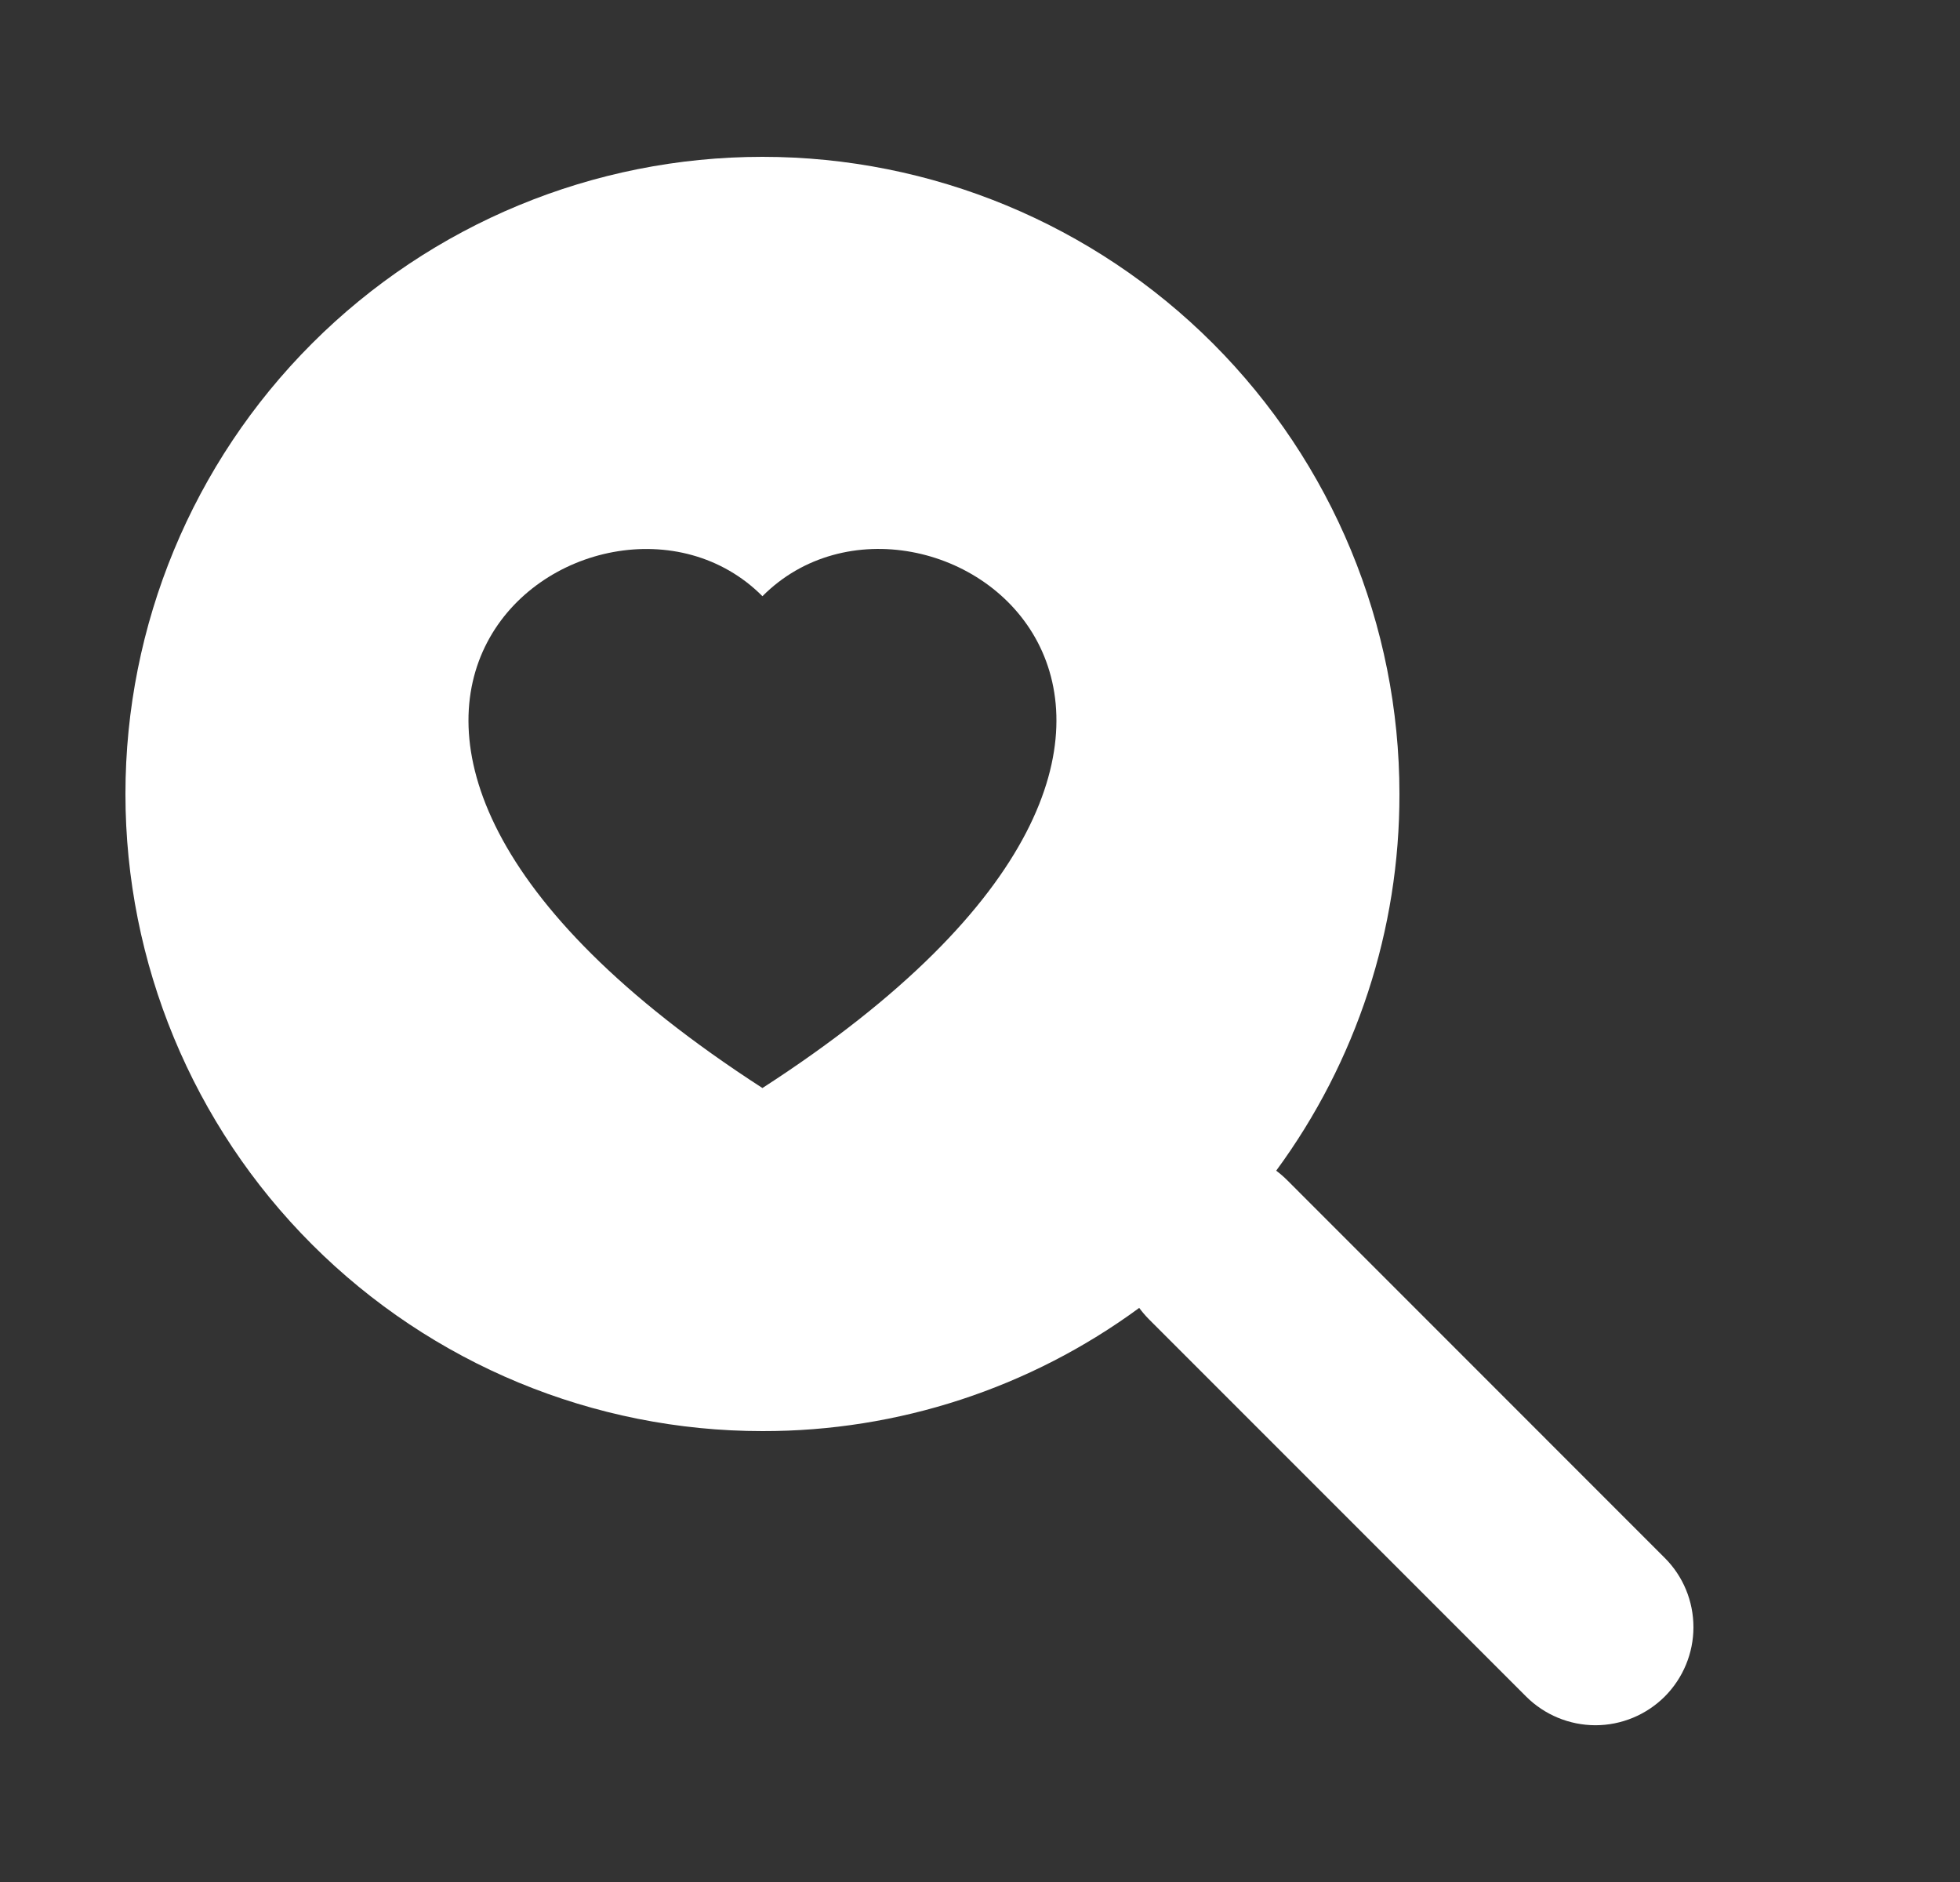 <svg width="25" height="24" viewBox="0 0 25 24" fill="none" xmlns="http://www.w3.org/2000/svg">
<rect x="0" y="0" width="25" height="24" fill="#333333" stroke="none"/>
<path d="M9.725 18.25C11.454 18.253 13.139 17.702 14.532 16.678H14.53C14.567 16.728 14.608 16.776 14.653 16.822L19.465 21.634C19.7 21.869 20.018 22 20.349 22.001C20.681 22.001 20.999 21.869 21.234 21.635C21.468 21.4 21.6 21.082 21.6 20.751C21.6 20.419 21.469 20.101 21.234 19.867L16.422 15.054C16.377 15.009 16.329 14.967 16.278 14.929C17.302 13.537 17.853 11.853 17.85 10.125C17.85 7.97 16.994 5.904 15.471 4.38C13.947 2.856 11.88 2 9.725 2C7.57 2 5.504 2.856 3.98 4.38C2.456 5.904 1.6 7.97 1.6 10.125C1.6 12.28 2.456 14.347 3.98 15.87C5.504 17.394 7.57 18.25 9.725 18.25ZM9.725 7.603C11.805 5.511 17.007 9.17 9.725 13.875C2.444 9.17 7.645 5.513 9.725 7.603Z" fill="white"/>
</svg>
